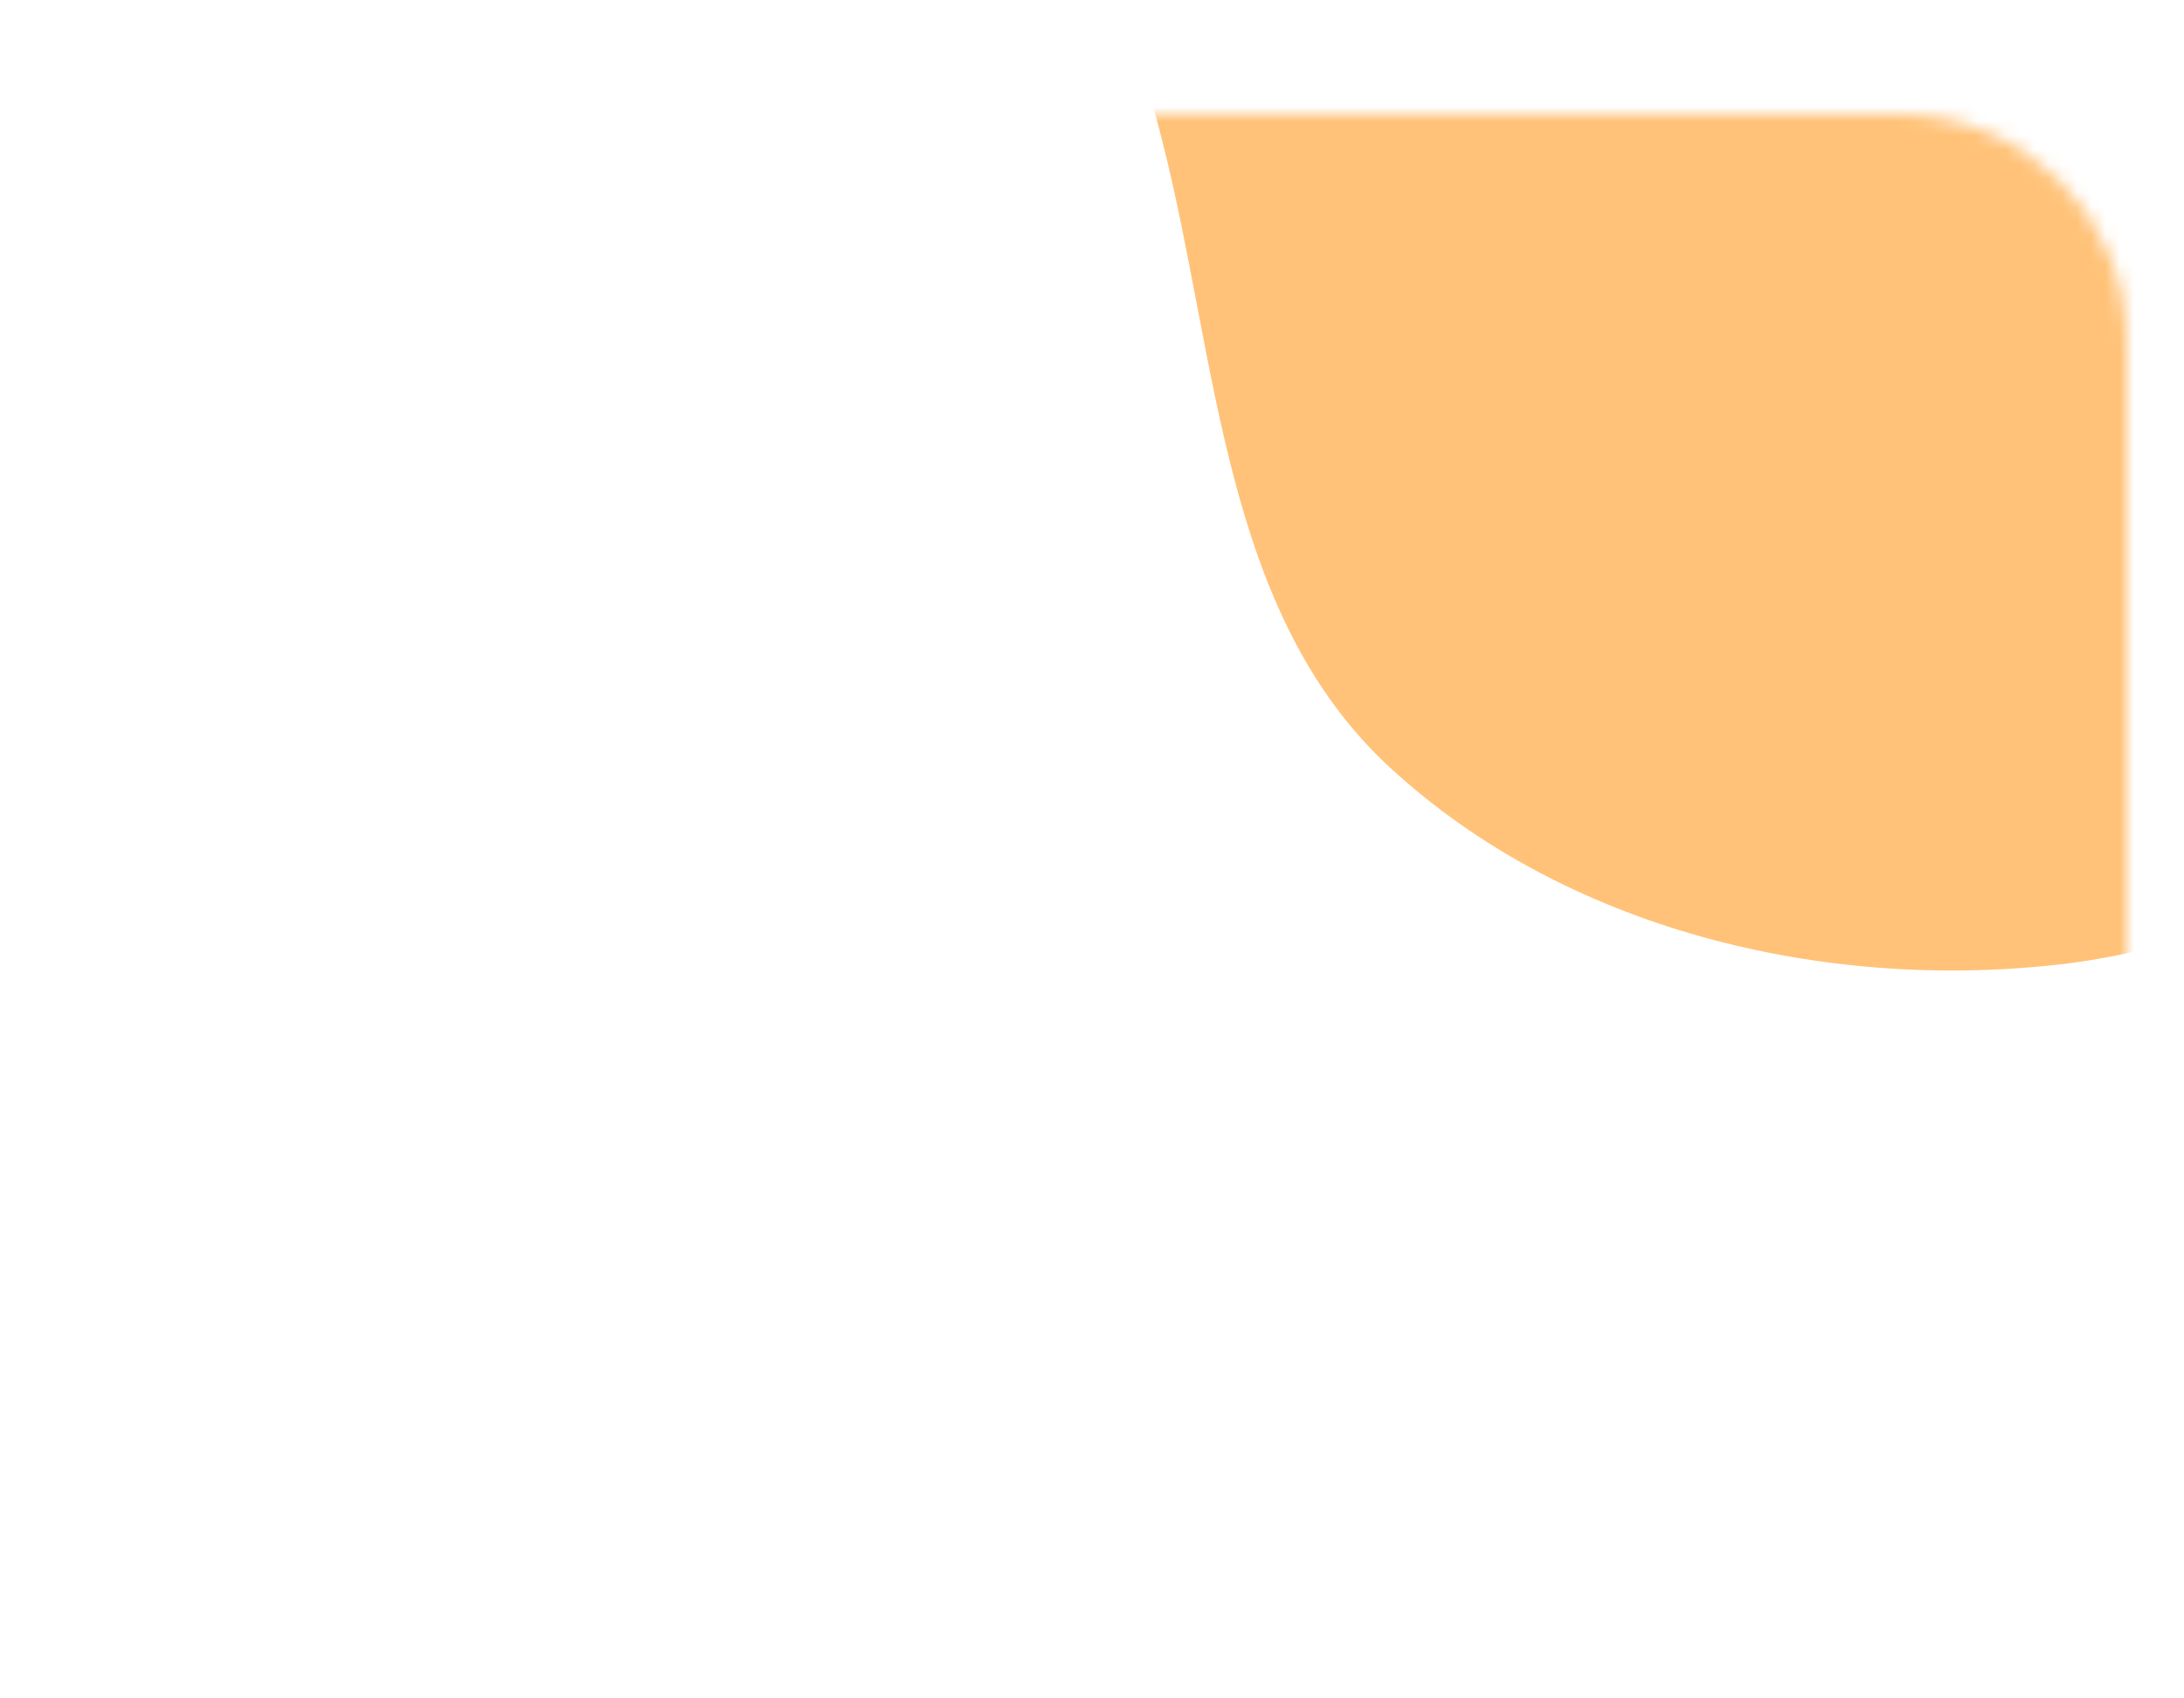 <svg width="153" height="119" viewBox="0 0 153 119" fill="none" xmlns="http://www.w3.org/2000/svg">
<g filter="url(#filter0_dd_3_539)">
<mask id="mask0_3_539" style="mask-type:alpha" maskUnits="userSpaceOnUse" x="0" y="0" width="149" height="119">
<path d="M0 16C0 7.163 7.163 0 16 0H133C141.837 0 149 7.163 149 16V103C149 111.837 141.837 119 133 119H16C7.163 119 0 111.837 0 103V16Z" fill="#FF7648"/>
</mask>
<g mask="url(#mask0_3_539)">
<path fill-rule="evenodd" clip-rule="evenodd" d="M144.144 -82.403C159.404 -83.544 178.242 -91.114 188.869 -80.103C199.871 -68.703 189.661 -49.569 191.064 -33.788C192.043 -22.763 196.963 -12.758 195.832 -1.747C194.445 11.761 192.631 25.769 183.88 36.153C173.722 48.207 159.81 57.842 144.144 59.59C127.593 61.437 109.65 57.081 97.398 45.801C85.639 34.976 85.353 17.331 81.416 1.84C77.782 -12.453 71.133 -26.764 75.359 -40.893C79.629 -55.171 91.267 -66.062 104.027 -73.761C116.032 -81.007 130.161 -81.358 144.144 -82.403Z" fill="#FFC278"/>
</g>
</g>
<defs>
<filter id="filter0_dd_3_539" x="70" y="0" width="83" height="68" filterUnits="userSpaceOnUse" color-interpolation-filters="sRGB">
<feFlood flood-opacity="0" result="BackgroundImageFix"/>
<feColorMatrix in="SourceAlpha" type="matrix" values="0 0 0 0 0 0 0 0 0 0 0 0 0 0 0 0 0 0 127 0" result="hardAlpha"/>
<feOffset dy="4"/>
<feGaussianBlur stdDeviation="2"/>
<feComposite in2="hardAlpha" operator="out"/>
<feColorMatrix type="matrix" values="0 0 0 0 0 0 0 0 0 0 0 0 0 0 0 0 0 0 0.25 0"/>
<feBlend mode="normal" in2="BackgroundImageFix" result="effect1_dropShadow_3_539"/>
<feColorMatrix in="SourceAlpha" type="matrix" values="0 0 0 0 0 0 0 0 0 0 0 0 0 0 0 0 0 0 127 0" result="hardAlpha"/>
<feOffset dy="4"/>
<feGaussianBlur stdDeviation="2"/>
<feComposite in2="hardAlpha" operator="out"/>
<feColorMatrix type="matrix" values="0 0 0 0 0 0 0 0 0 0 0 0 0 0 0 0 0 0 0.25 0"/>
<feBlend mode="normal" in2="effect1_dropShadow_3_539" result="effect2_dropShadow_3_539"/>
<feBlend mode="normal" in="SourceGraphic" in2="effect2_dropShadow_3_539" result="shape"/>
</filter>
</defs>
</svg>
